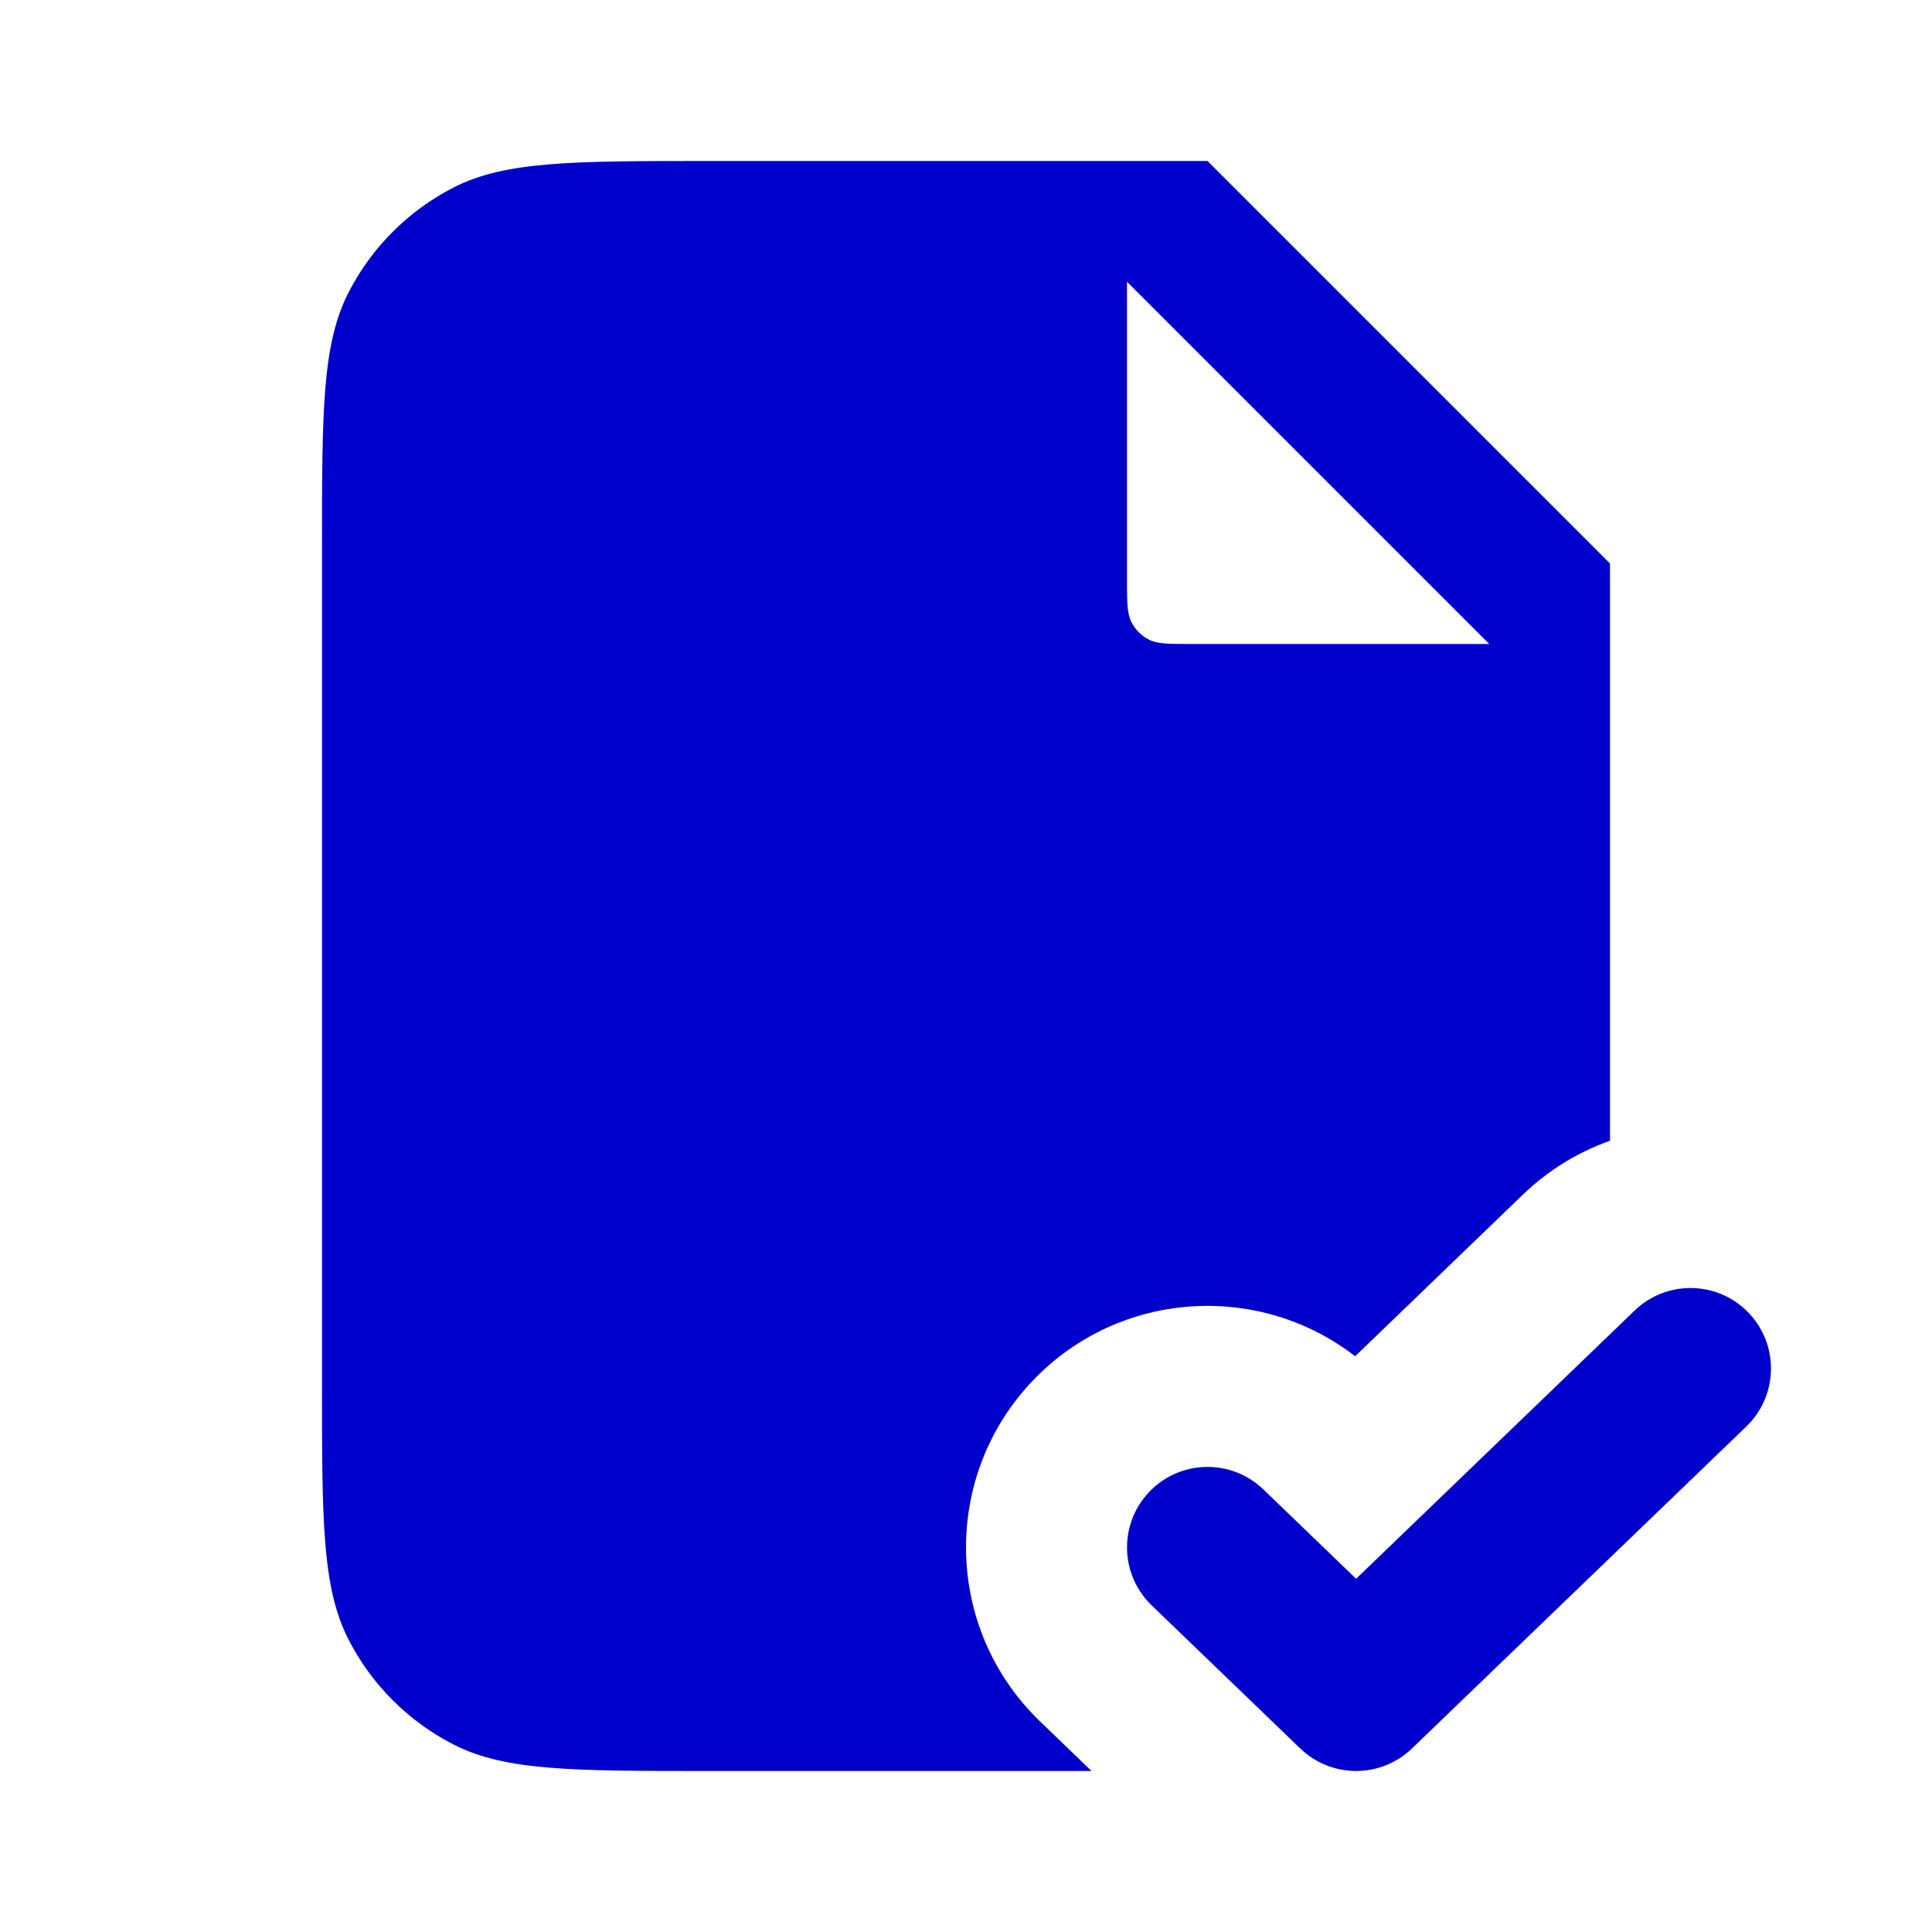 <svg width="24" height="24" viewBox="0 0 24 24" fill="none" xmlns="http://www.w3.org/2000/svg">
<path fill-rule="evenodd" clip-rule="evenodd" d="M8.8 2H15L20 7V14.171C19.608 14.309 19.238 14.532 18.919 14.839L16.834 16.848C15.638 15.922 13.912 16.027 12.839 17.141C11.69 18.335 11.726 20.234 12.919 21.383L13.559 22H8.8C7.12 22 6.28 22 5.638 21.673C5.074 21.385 4.615 20.927 4.327 20.362C4 19.72 4 18.88 4 17.2V6.8C4 5.12 4 4.28 4.327 3.638C4.615 3.074 5.074 2.615 5.638 2.327C6.28 2 7.12 2 8.8 2ZM14 7.2V3.5L18.5 8H14.8C14.52 8 14.38 8 14.273 7.946C14.179 7.898 14.102 7.821 14.055 7.727C14 7.62 14 7.48 14 7.2Z" fill="#0000CC"/>
<path d="M21.72 16.306C22.103 16.704 22.091 17.337 21.694 17.72L17.54 21.72C17.152 22.093 16.54 22.093 16.152 21.72L14.306 19.942C13.909 19.559 13.897 18.926 14.28 18.529C14.663 18.131 15.296 18.119 15.694 18.502L16.846 19.612L20.306 16.28C20.704 15.897 21.337 15.909 21.72 16.306Z" fill="#0000CC"/>
</svg>
